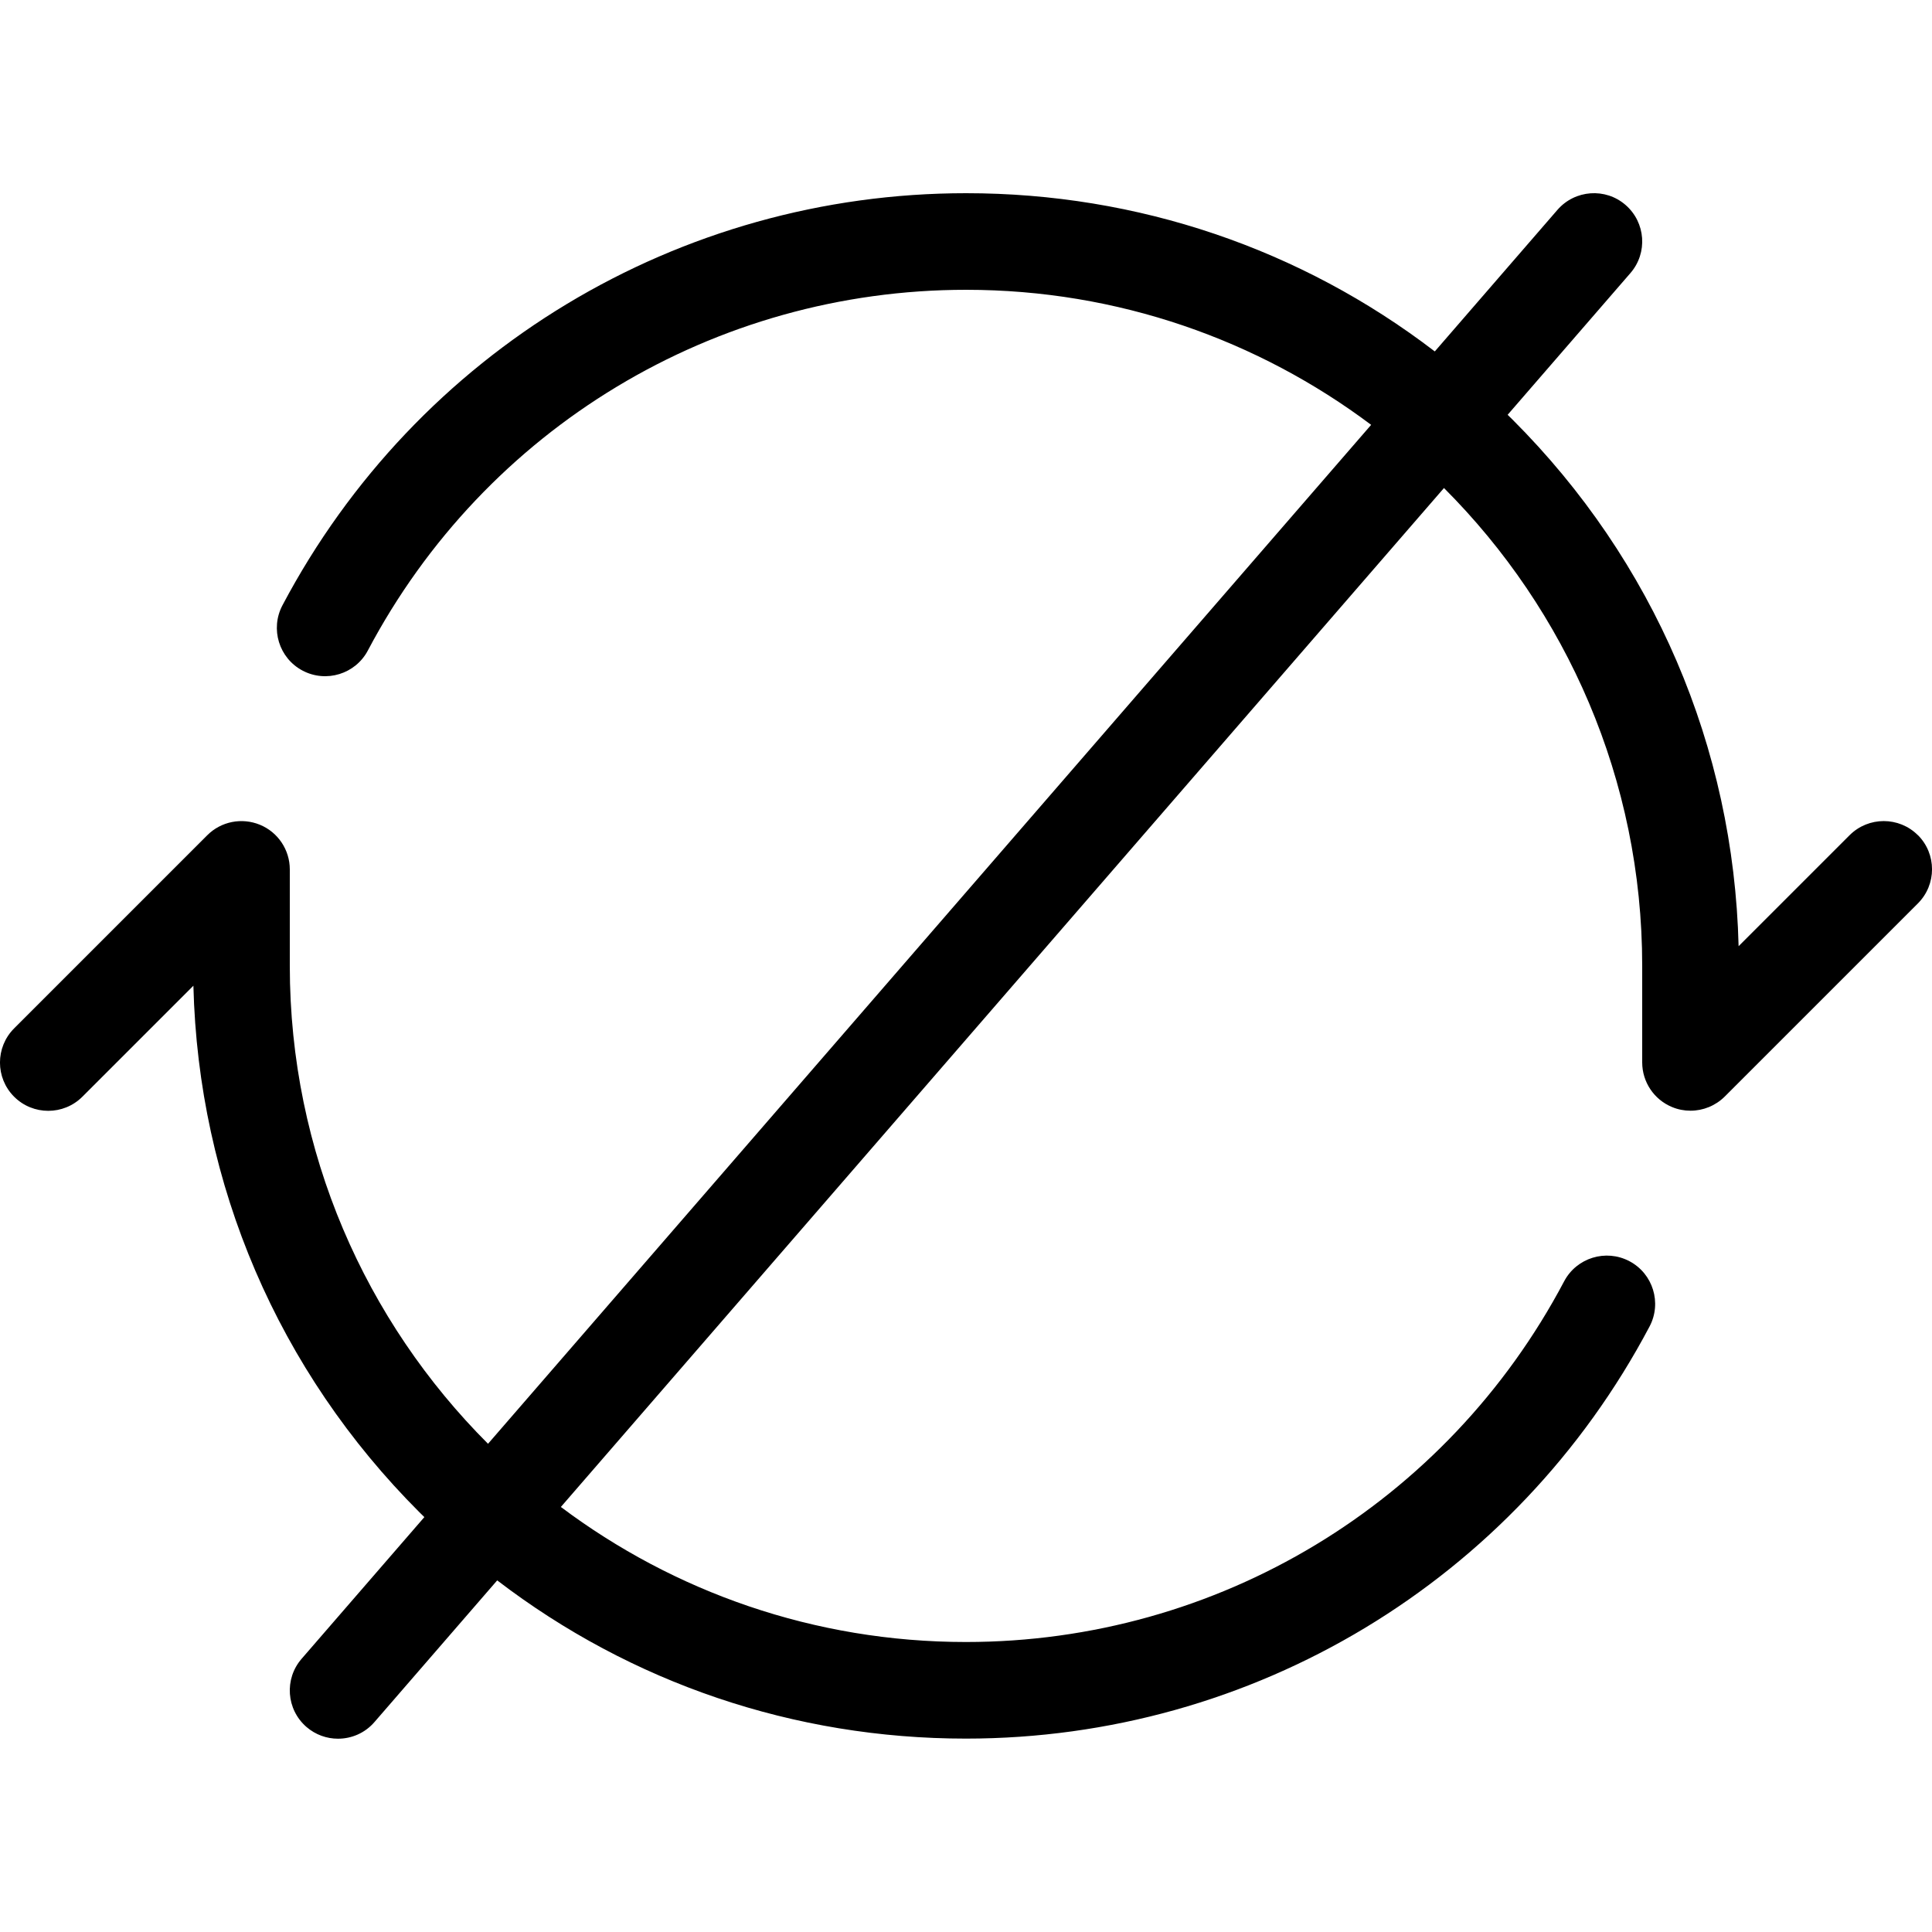 <svg height="20" viewBox="0 0 20 20" width="20" xmlns="http://www.w3.org/2000/svg"><path d="m19.854 8.646c-.195-.195-.512-.195-.707 0l-1.149 1.149c-.051-2.06-.878-3.99-2.341-5.452-.017-.017-.033-.033-.05-.049l1.271-1.467c.181-.209.158-.524-.05-.705s-.524-.158-.705.05l-1.27 1.466c-1.387-1.062-3.075-1.638-4.852-1.638-2.974 0-5.686 1.635-7.077 4.266-.129.244-.036.547.208.676s.547.036.676-.208c1.217-2.303 3.59-3.734 6.193-3.734 1.571 0 3.024.521 4.193 1.398l-9.142 10.548c-1.267-1.267-2.052-3.017-2.052-4.946v-1c0-.202-.122-.385-.309-.462s-.402-.035-.545.108l-2 2c-.195.195-.195.512 0 .707s.512.195.707 0l1.149-1.149c.051 2.06.878 3.99 2.341 5.452.017.017.033.033.05.049l-1.271 1.467c-.181.209-.158.524.05.705.095.082.211.122.327.122.14 0 .279-.058.378-.173l1.27-1.466c1.387 1.062 3.075 1.638 4.852 1.638 2.974 0 5.686-1.635 7.077-4.266.129-.244.036-.547-.208-.676s-.547-.036-.676.208c-1.217 2.303-3.59 3.734-6.193 3.734-1.572 0-3.024-.521-4.193-1.398l9.142-10.548c1.267 1.267 2.052 3.017 2.052 4.946v1c0 .202.122.385.309.462.062.026.127.038.191.038.13 0 .258-.051.354-.146l2-2c.195-.195.195-.512 0-.707z"/></svg>